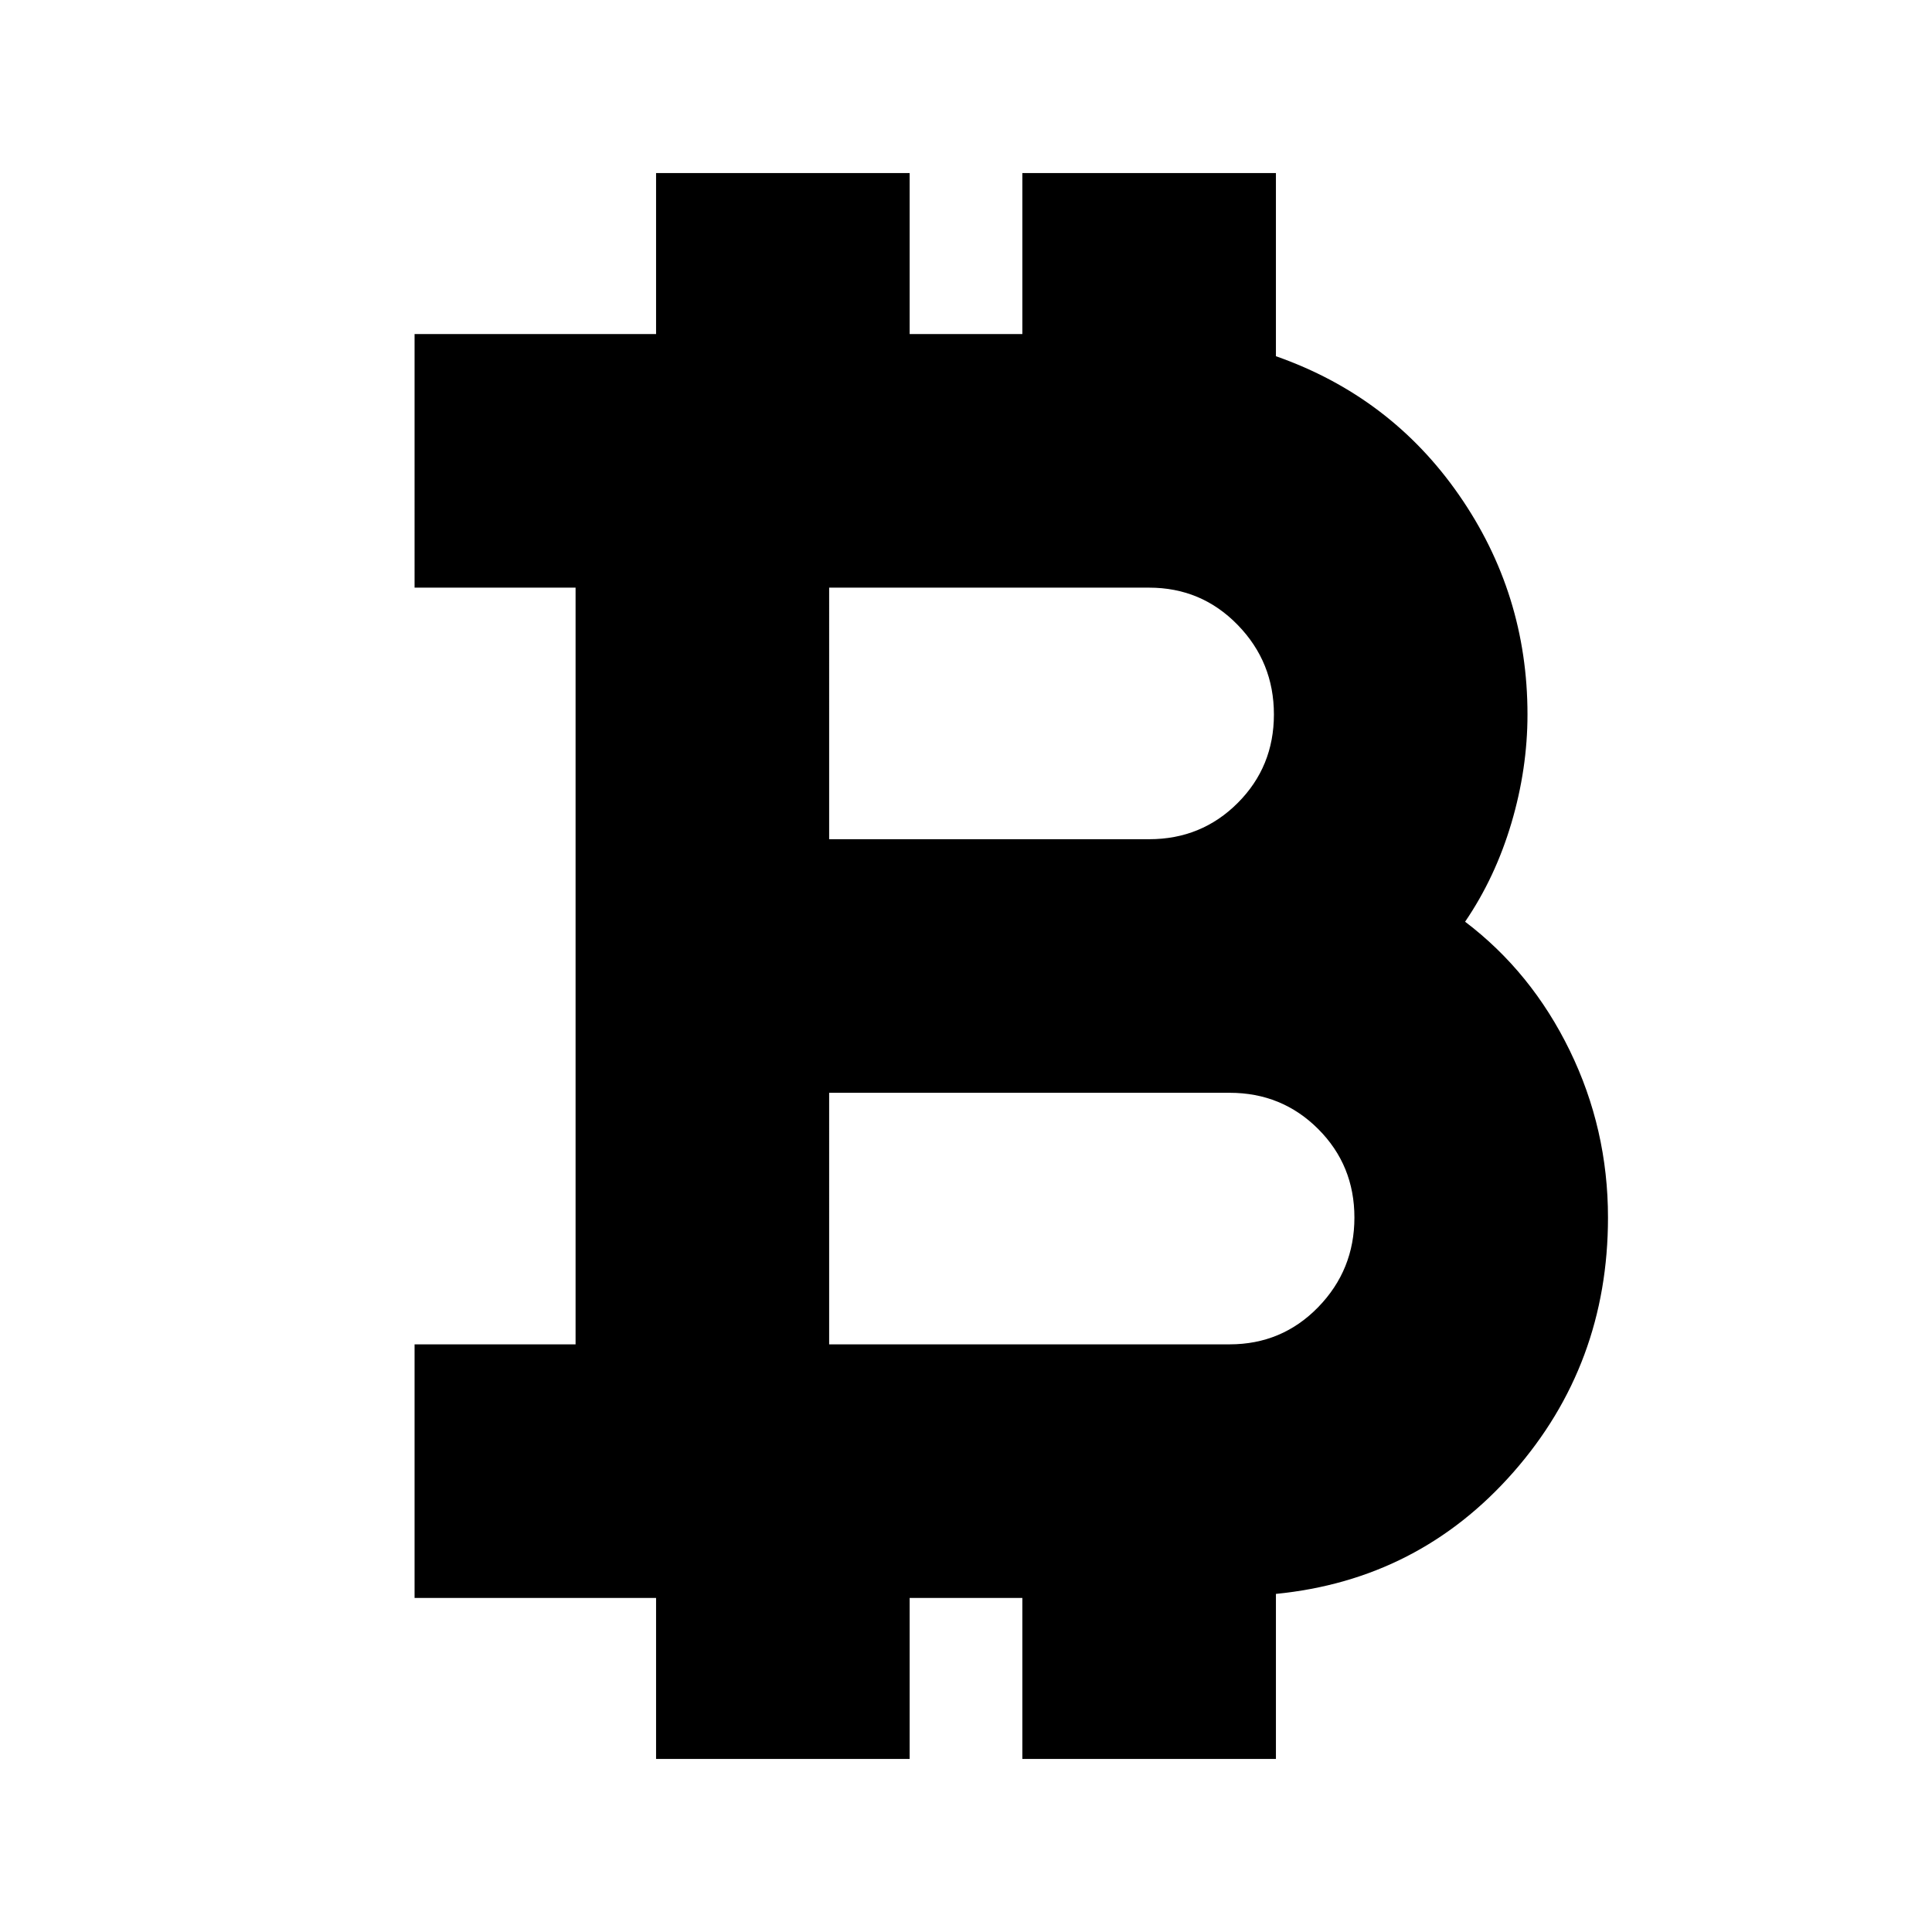 <svg xmlns="http://www.w3.org/2000/svg" height="24" width="24"><path d="M8.15 21.85v-2h-3V16.7h2V7.3h-2V4.15h3v-2h3.15v2h1.4v-2h3.15v2.275q1.425.5 2.275 1.725.85 1.225.85 2.725 0 .675-.2 1.35T18.2 11.45q.825.625 1.3 1.6.475.975.475 2.075 0 1.825-1.175 3.163-1.175 1.337-2.95 1.512v2.05H12.7v-2h-1.4v2Zm2.15-11.425h3.975q.65 0 1.1-.45.45-.45.45-1.1 0-.65-.45-1.112-.45-.463-1.1-.463H10.3Zm0 6.275h4.975q.65 0 1.1-.462.45-.463.45-1.113 0-.65-.45-1.1-.45-.45-1.1-.45H10.3Z"/></svg>